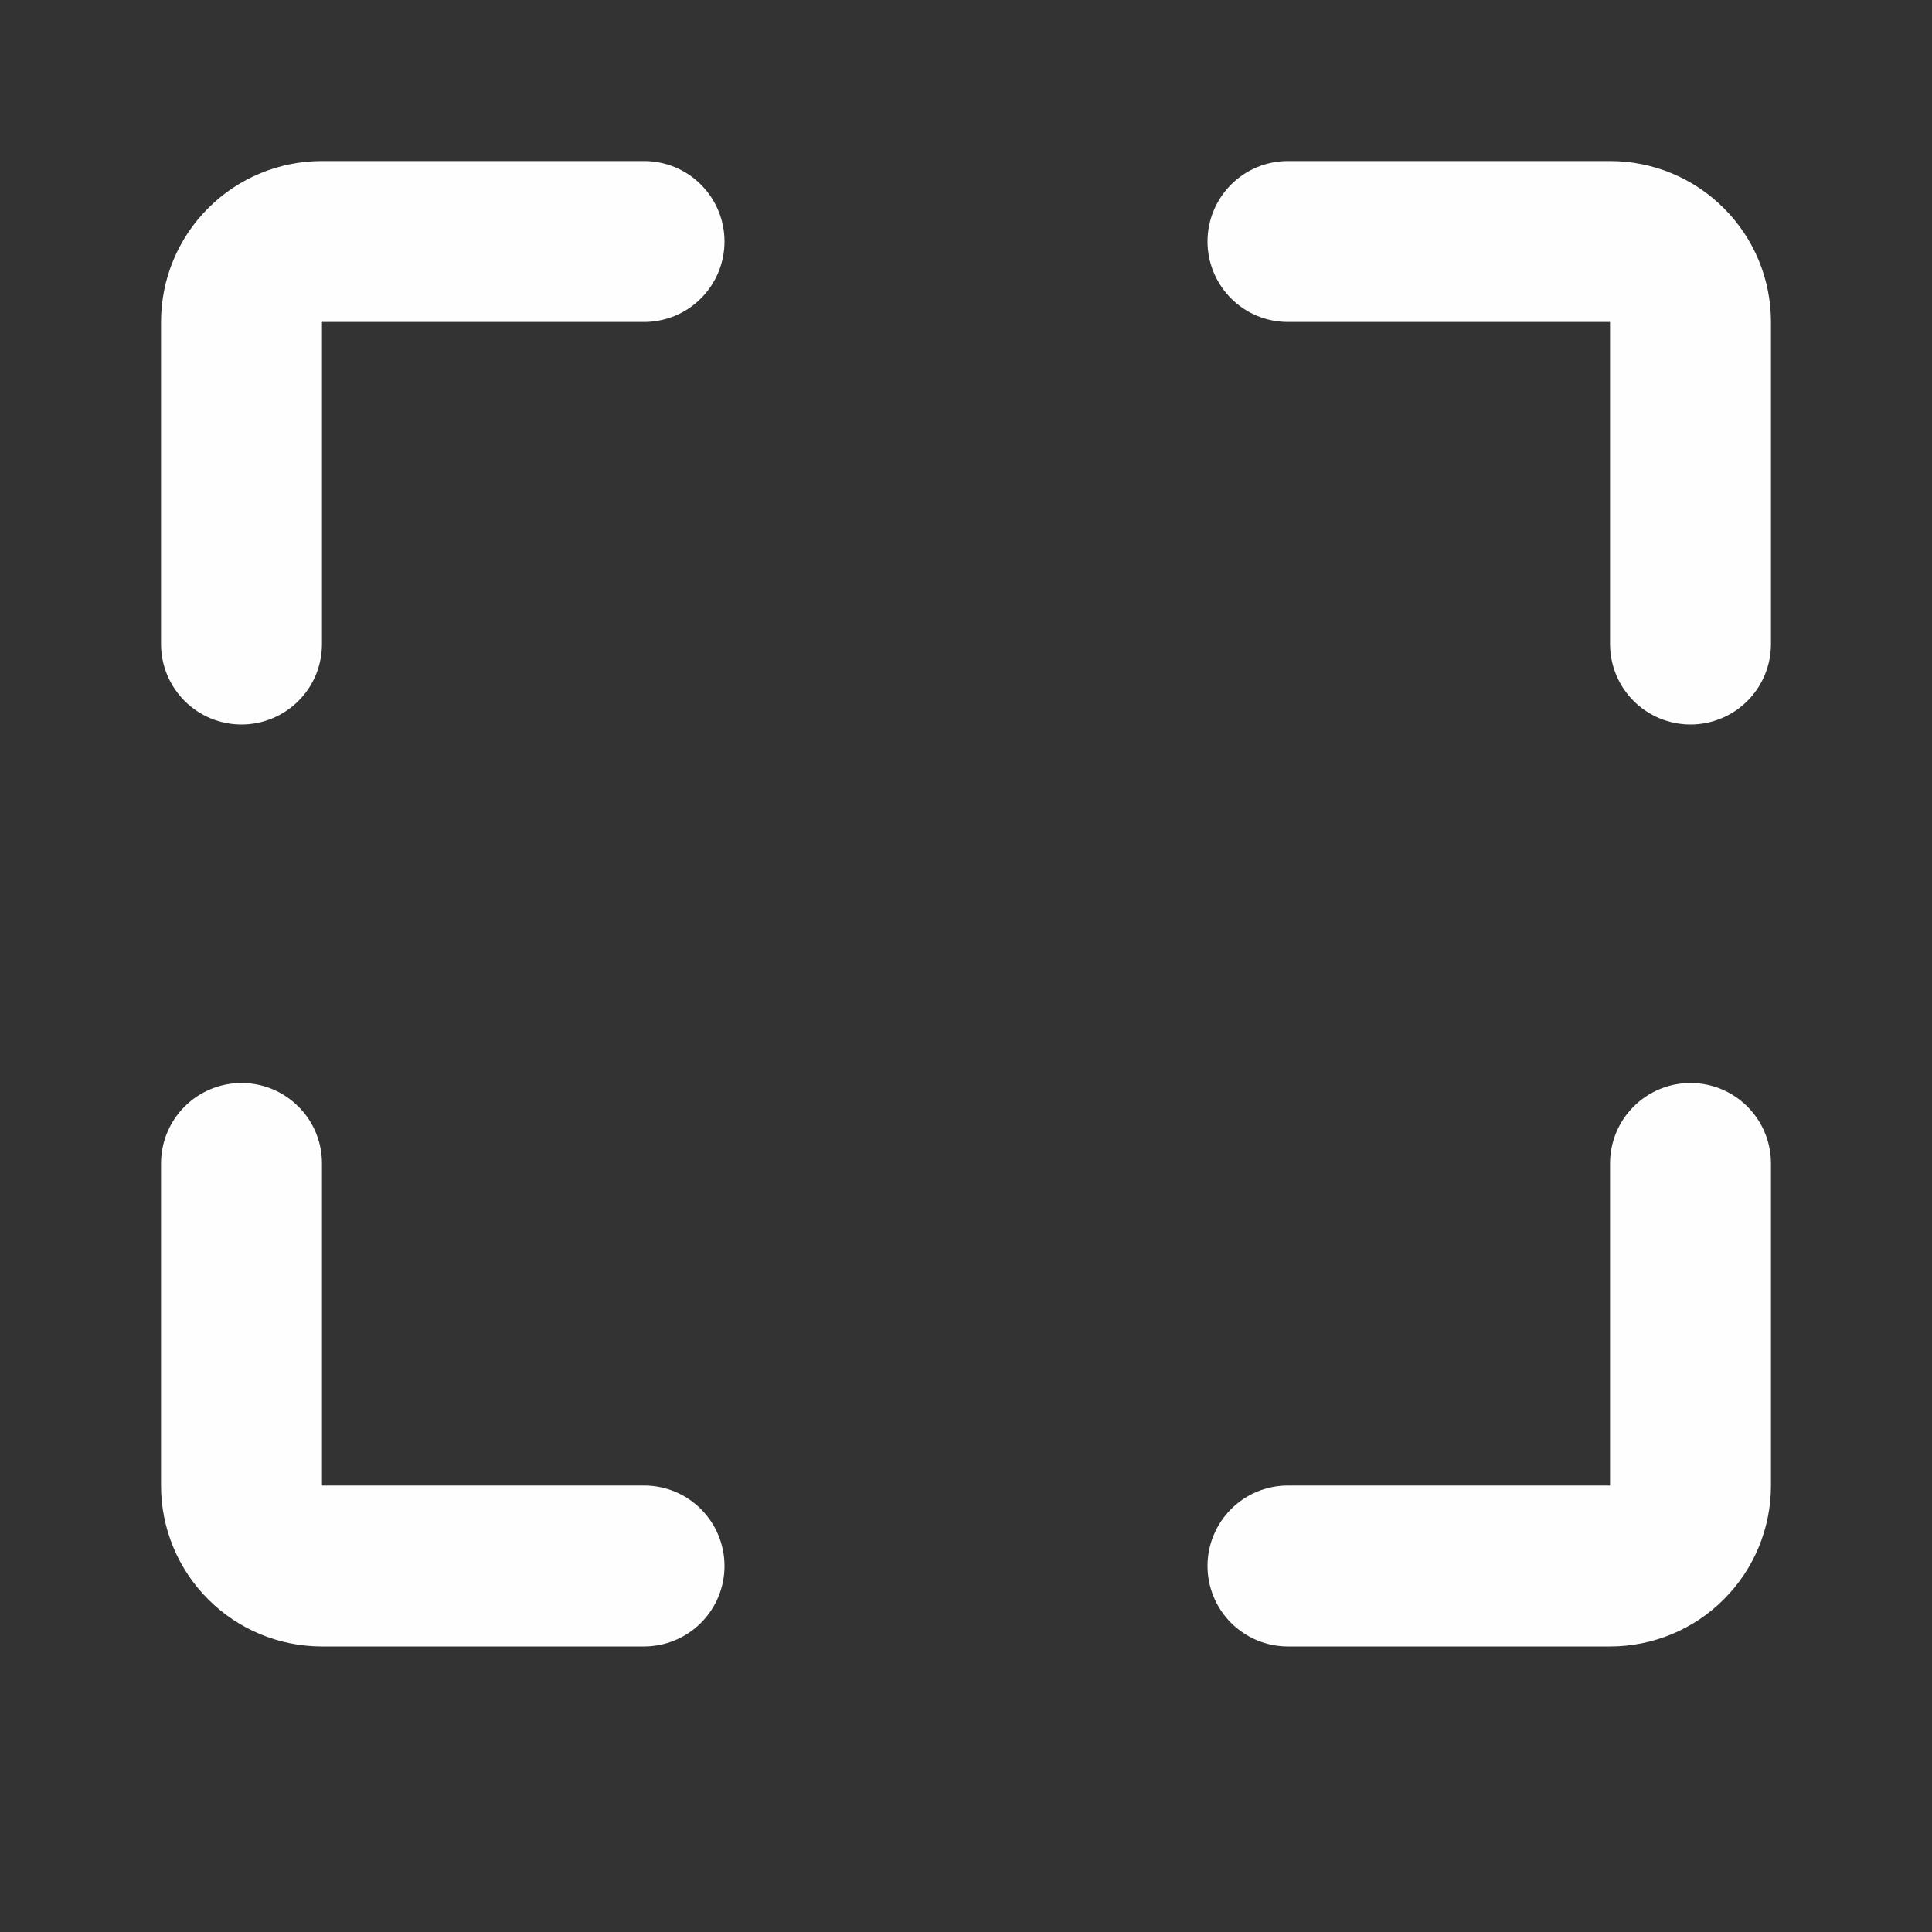 <svg width="20" height="20" viewBox="0 0 20 20" fill="none" xmlns="http://www.w3.org/2000/svg">
<rect x="0" y="0" width="20" height="20" fill="#333333" stroke="none"/>
<path d="M17.5 7.5C17.279 7.5 17.067 7.412 16.911 7.256C16.755 7.1 16.667 6.888 16.667 6.667V3.333H13.333C13.112 3.333 12.9 3.246 12.744 3.089C12.588 2.933 12.5 2.721 12.5 2.5C12.5 2.279 12.588 2.067 12.744 1.911C12.9 1.754 13.112 1.667 13.333 1.667H16.667C17.109 1.667 17.533 1.842 17.845 2.155C18.158 2.467 18.333 2.891 18.333 3.333V6.667C18.333 6.888 18.245 7.1 18.089 7.256C17.933 7.412 17.721 7.5 17.5 7.5Z" fill="#FEFEFE"/>
<path d="M16.667 17.044H13.333C13.112 17.044 12.9 16.956 12.744 16.8C12.588 16.644 12.5 16.432 12.5 16.211C12.5 15.99 12.588 15.778 12.744 15.622C12.9 15.465 13.112 15.378 13.333 15.378H16.667V12.044C16.667 11.823 16.755 11.611 16.911 11.455C17.067 11.299 17.279 11.211 17.5 11.211C17.721 11.211 17.933 11.299 18.089 11.455C18.245 11.611 18.333 11.823 18.333 12.044V15.378C18.333 15.82 18.158 16.244 17.845 16.556C17.533 16.869 17.109 17.044 16.667 17.044Z" fill="#FEFEFE"/>
<path d="M6.667 17.044H3.333C2.891 17.044 2.467 16.869 2.155 16.556C1.842 16.244 1.667 15.82 1.667 15.378V12.044C1.667 11.823 1.755 11.611 1.911 11.455C2.067 11.299 2.279 11.211 2.5 11.211C2.721 11.211 2.933 11.299 3.089 11.455C3.246 11.611 3.333 11.823 3.333 12.044V15.378H6.667C6.888 15.378 7.1 15.465 7.256 15.622C7.412 15.778 7.5 15.99 7.5 16.211C7.5 16.432 7.412 16.644 7.256 16.8C7.1 16.956 6.888 17.044 6.667 17.044Z" fill="#FEFEFE"/>
<path d="M2.5 7.5C2.279 7.5 2.067 7.412 1.911 7.256C1.755 7.1 1.667 6.888 1.667 6.667V3.333C1.667 2.891 1.842 2.467 2.155 2.155C2.467 1.842 2.891 1.667 3.333 1.667H6.667C6.888 1.667 7.1 1.754 7.256 1.911C7.412 2.067 7.5 2.279 7.5 2.5C7.5 2.721 7.412 2.933 7.256 3.089C7.1 3.246 6.888 3.333 6.667 3.333H3.333V6.667C3.333 6.888 3.246 7.1 3.089 7.256C2.933 7.412 2.721 7.5 2.5 7.5Z" fill="#FEFEFE"/>
</svg>
